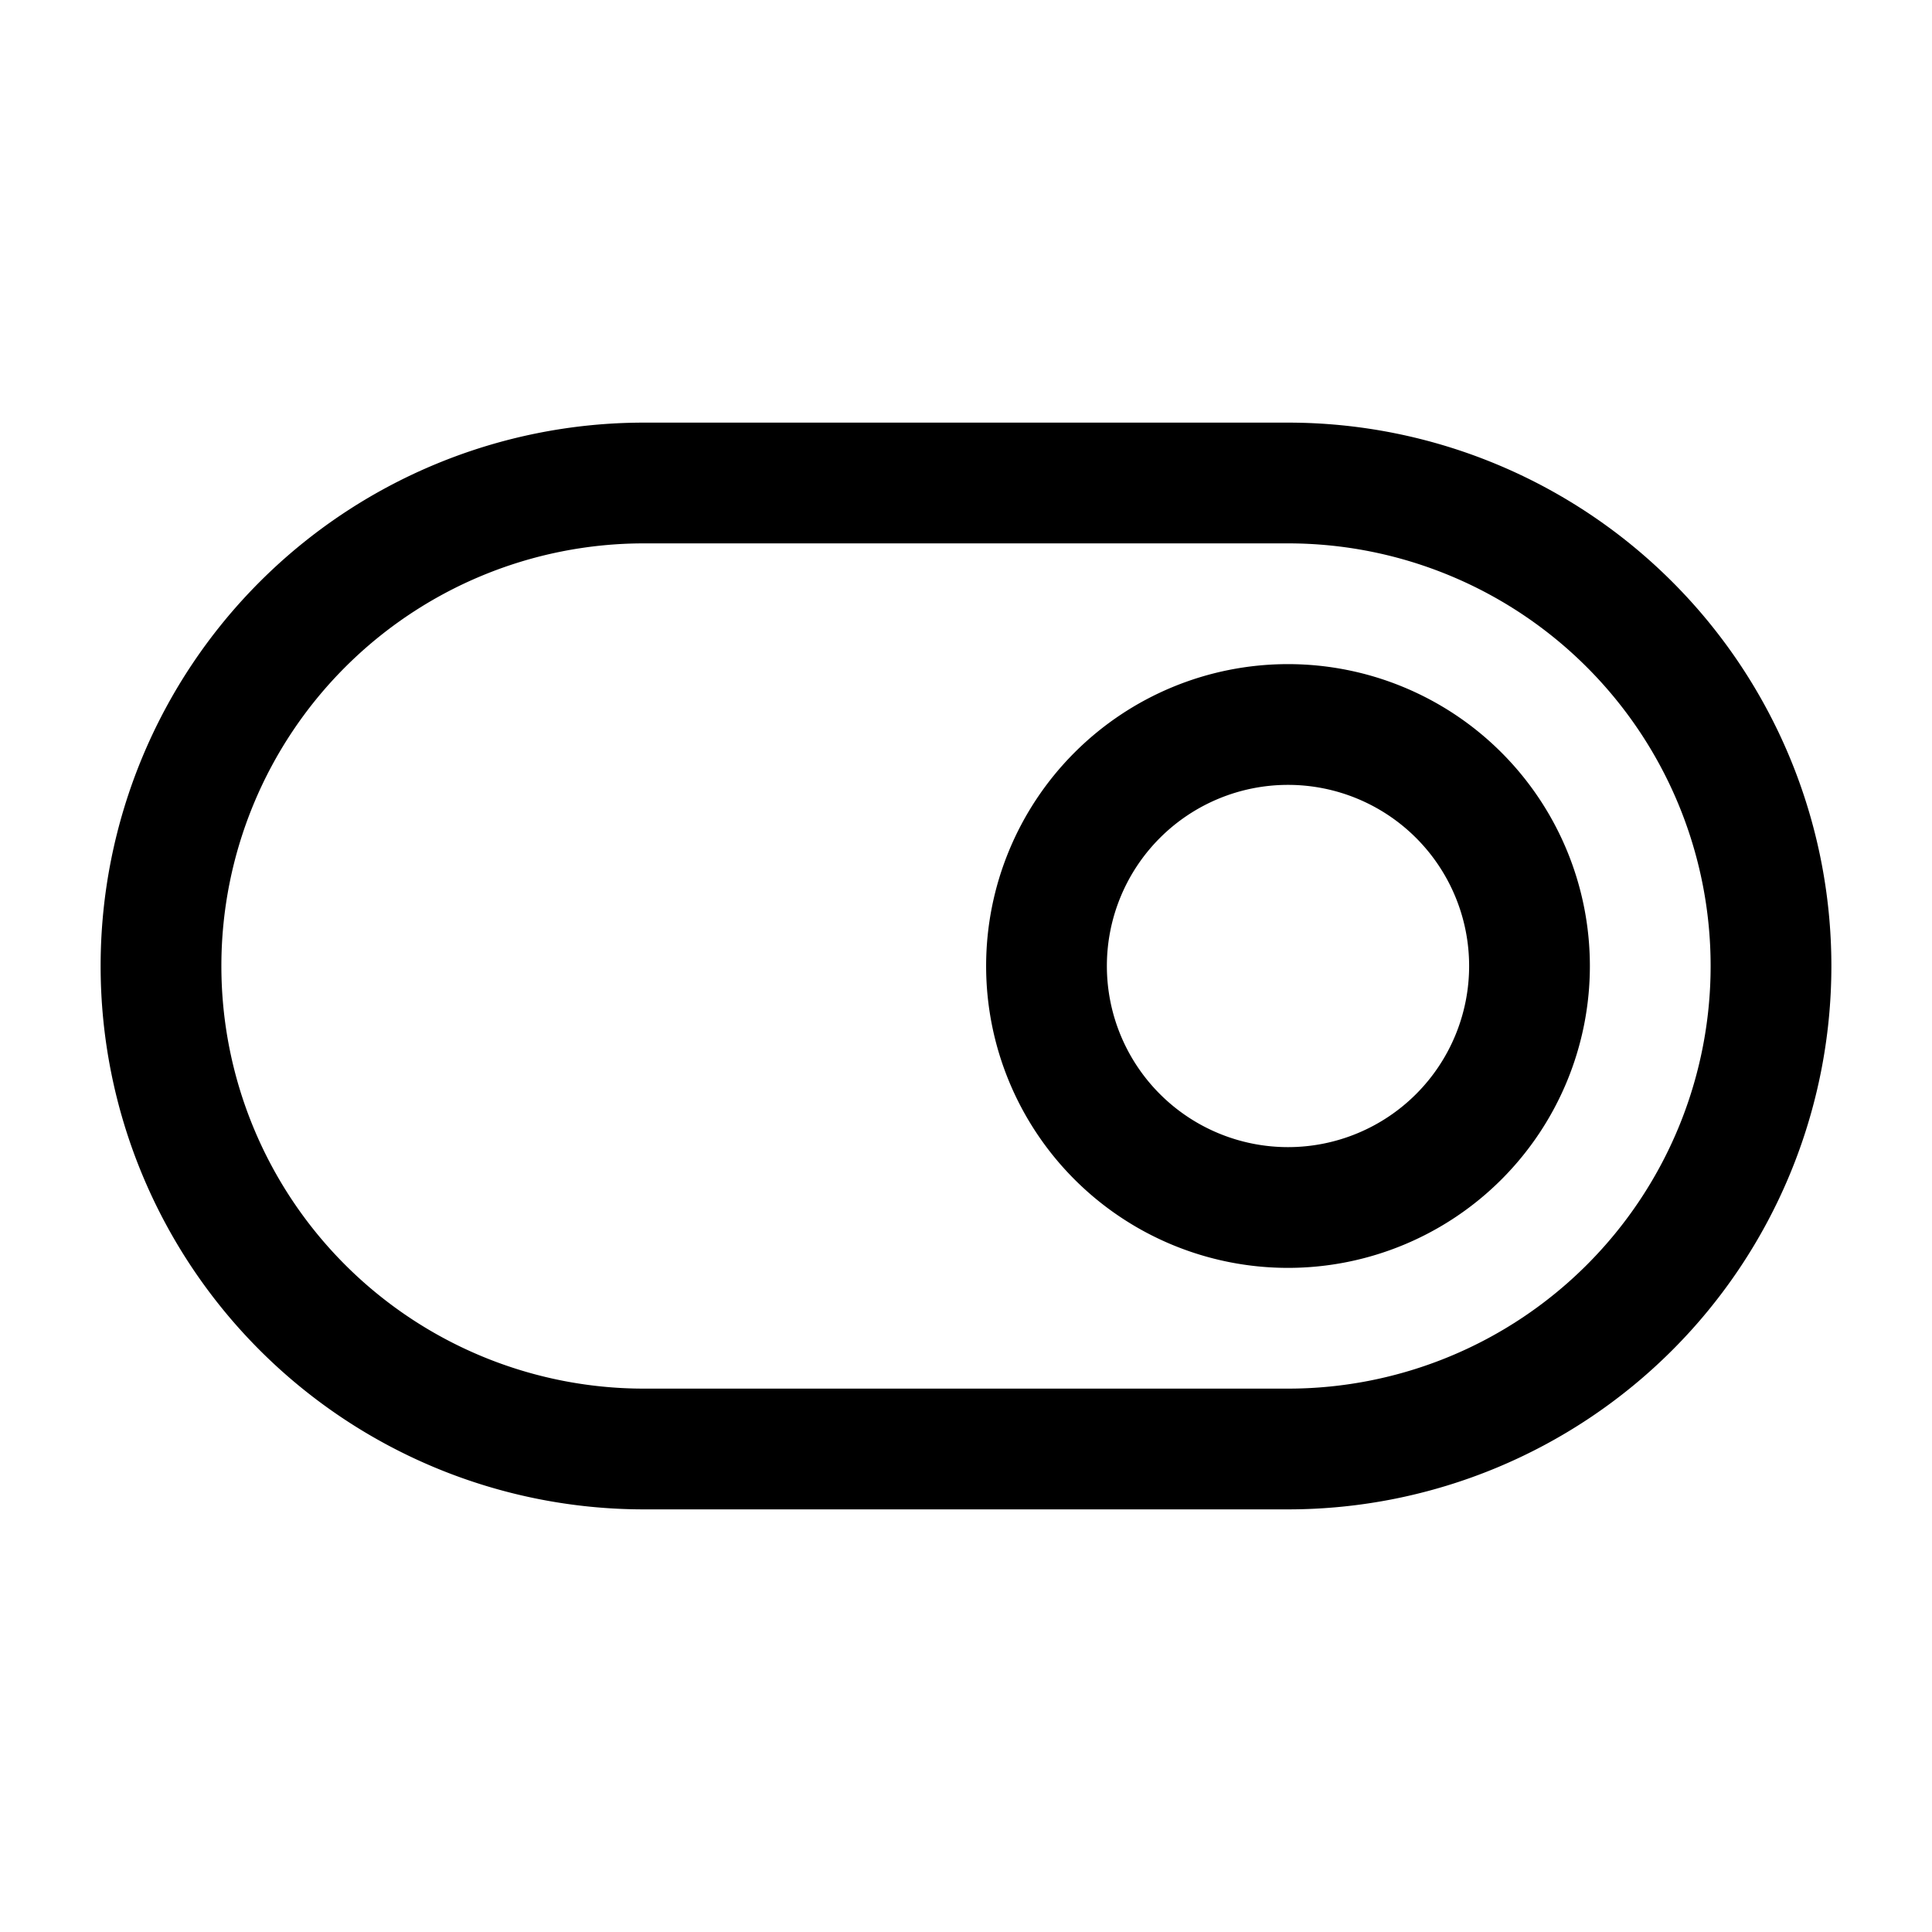 <svg id="toggleOn" xmlns="http://www.w3.org/2000/svg" fill="none" viewBox="0 0 24 24"><path stroke="currentColor" stroke-linecap="round" stroke-linejoin="round" stroke-width="1.5" d="M12 18h4a6 6 0 0 0 6-6v0a6 6 0 0 0-6-6H8a6 6 0 0 0-6 6v0a6 6 0 0 0 6 6h3.99M16 15a3 3 0 0 0 3-3v0a3 3 0 0 0-3-3v0a3 3 0 0 0-3 3v0a3 3 0 0 0 3 3" /></svg>